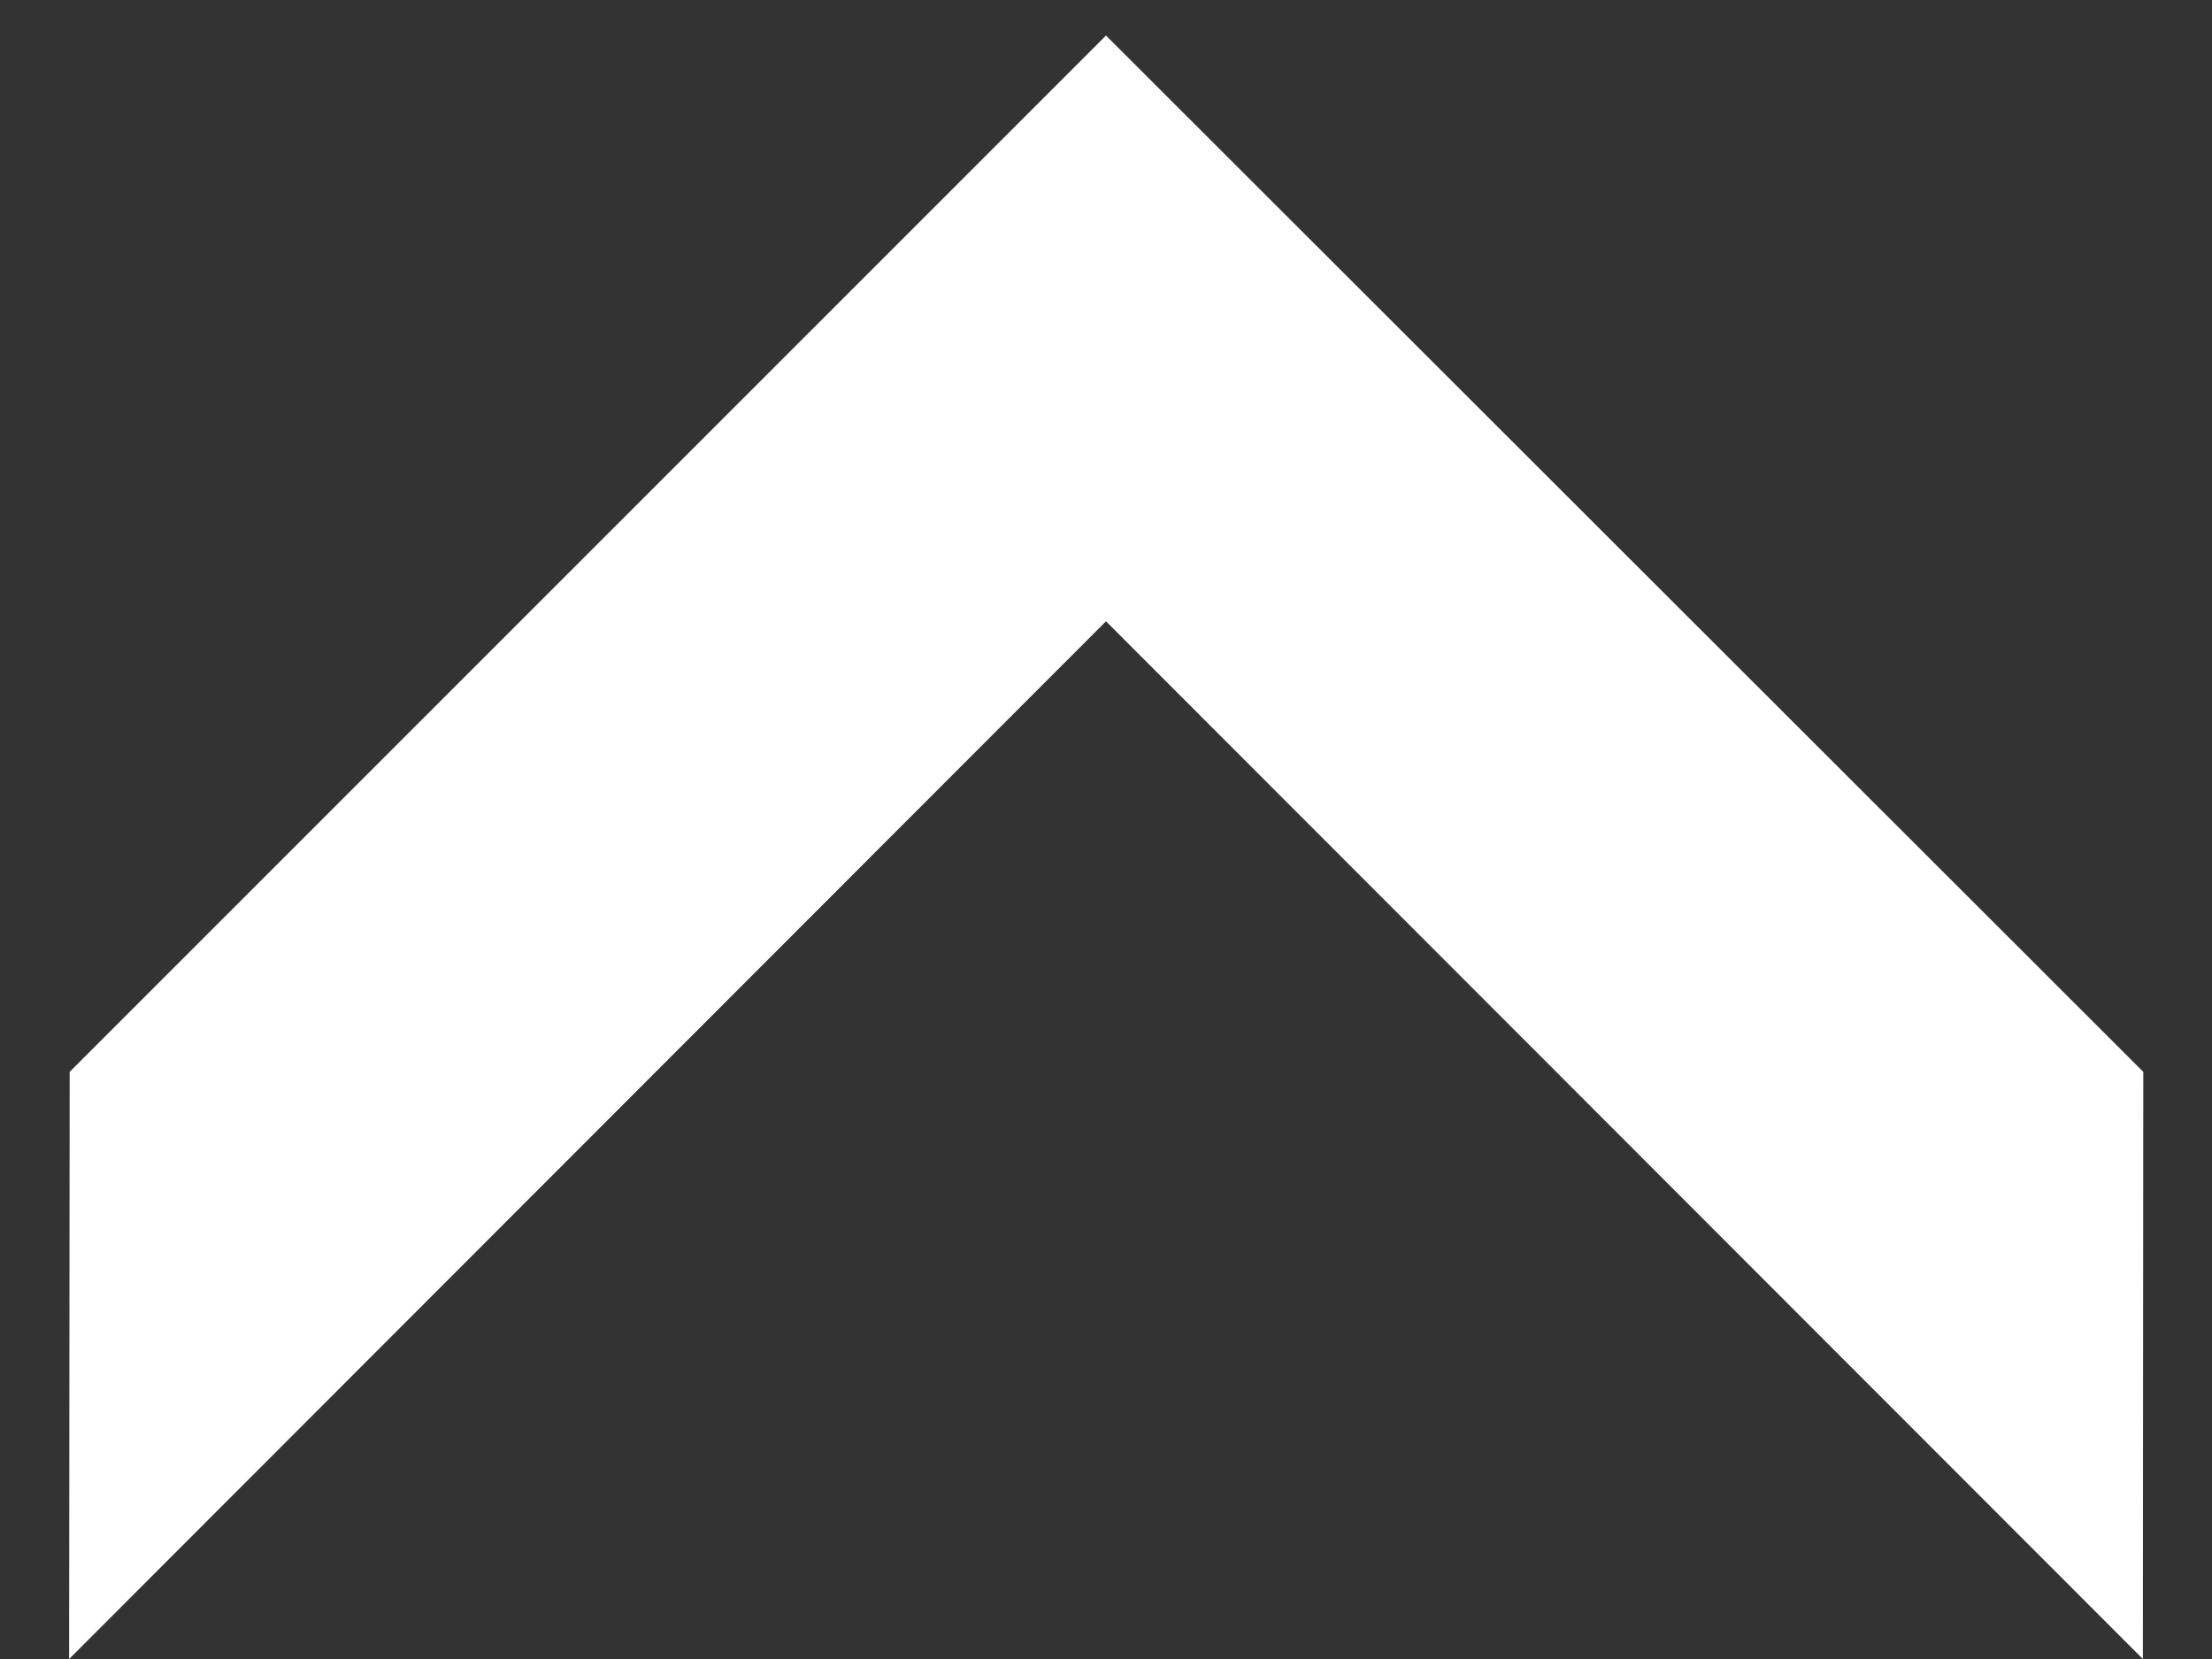 <?xml version="1.0" encoding="UTF-8"?>
<svg width="16px" height="12px" viewBox="0 0 16 12" version="1.1" xmlns="http://www.w3.org/2000/svg" xmlns:xlink="http://www.w3.org/1999/xlink">
    <rect x="0" y="0" width="16" height="12" fill="#333333" stroke="none"/>
    <title>Icons / Arrows / Right Copy 6</title>
    <g id="Page-1" stroke="none" stroke-width="1" fill="none" fill-rule="evenodd">
        <g id="Group" transform="translate(-4, -6)" fill="#FFFFFF">
            <g id="Icons-/-Arrows-/-Right-Copy-6" transform="translate(12, 12) rotate(-90) translate(-12, -12) ">
                <polygon id="Path" points="10.247 19.503 6 19.5 13.506 12 6 4.5 10.247 4.504 17.743 12"></polygon>
            </g>
        </g>
    </g>
</svg>